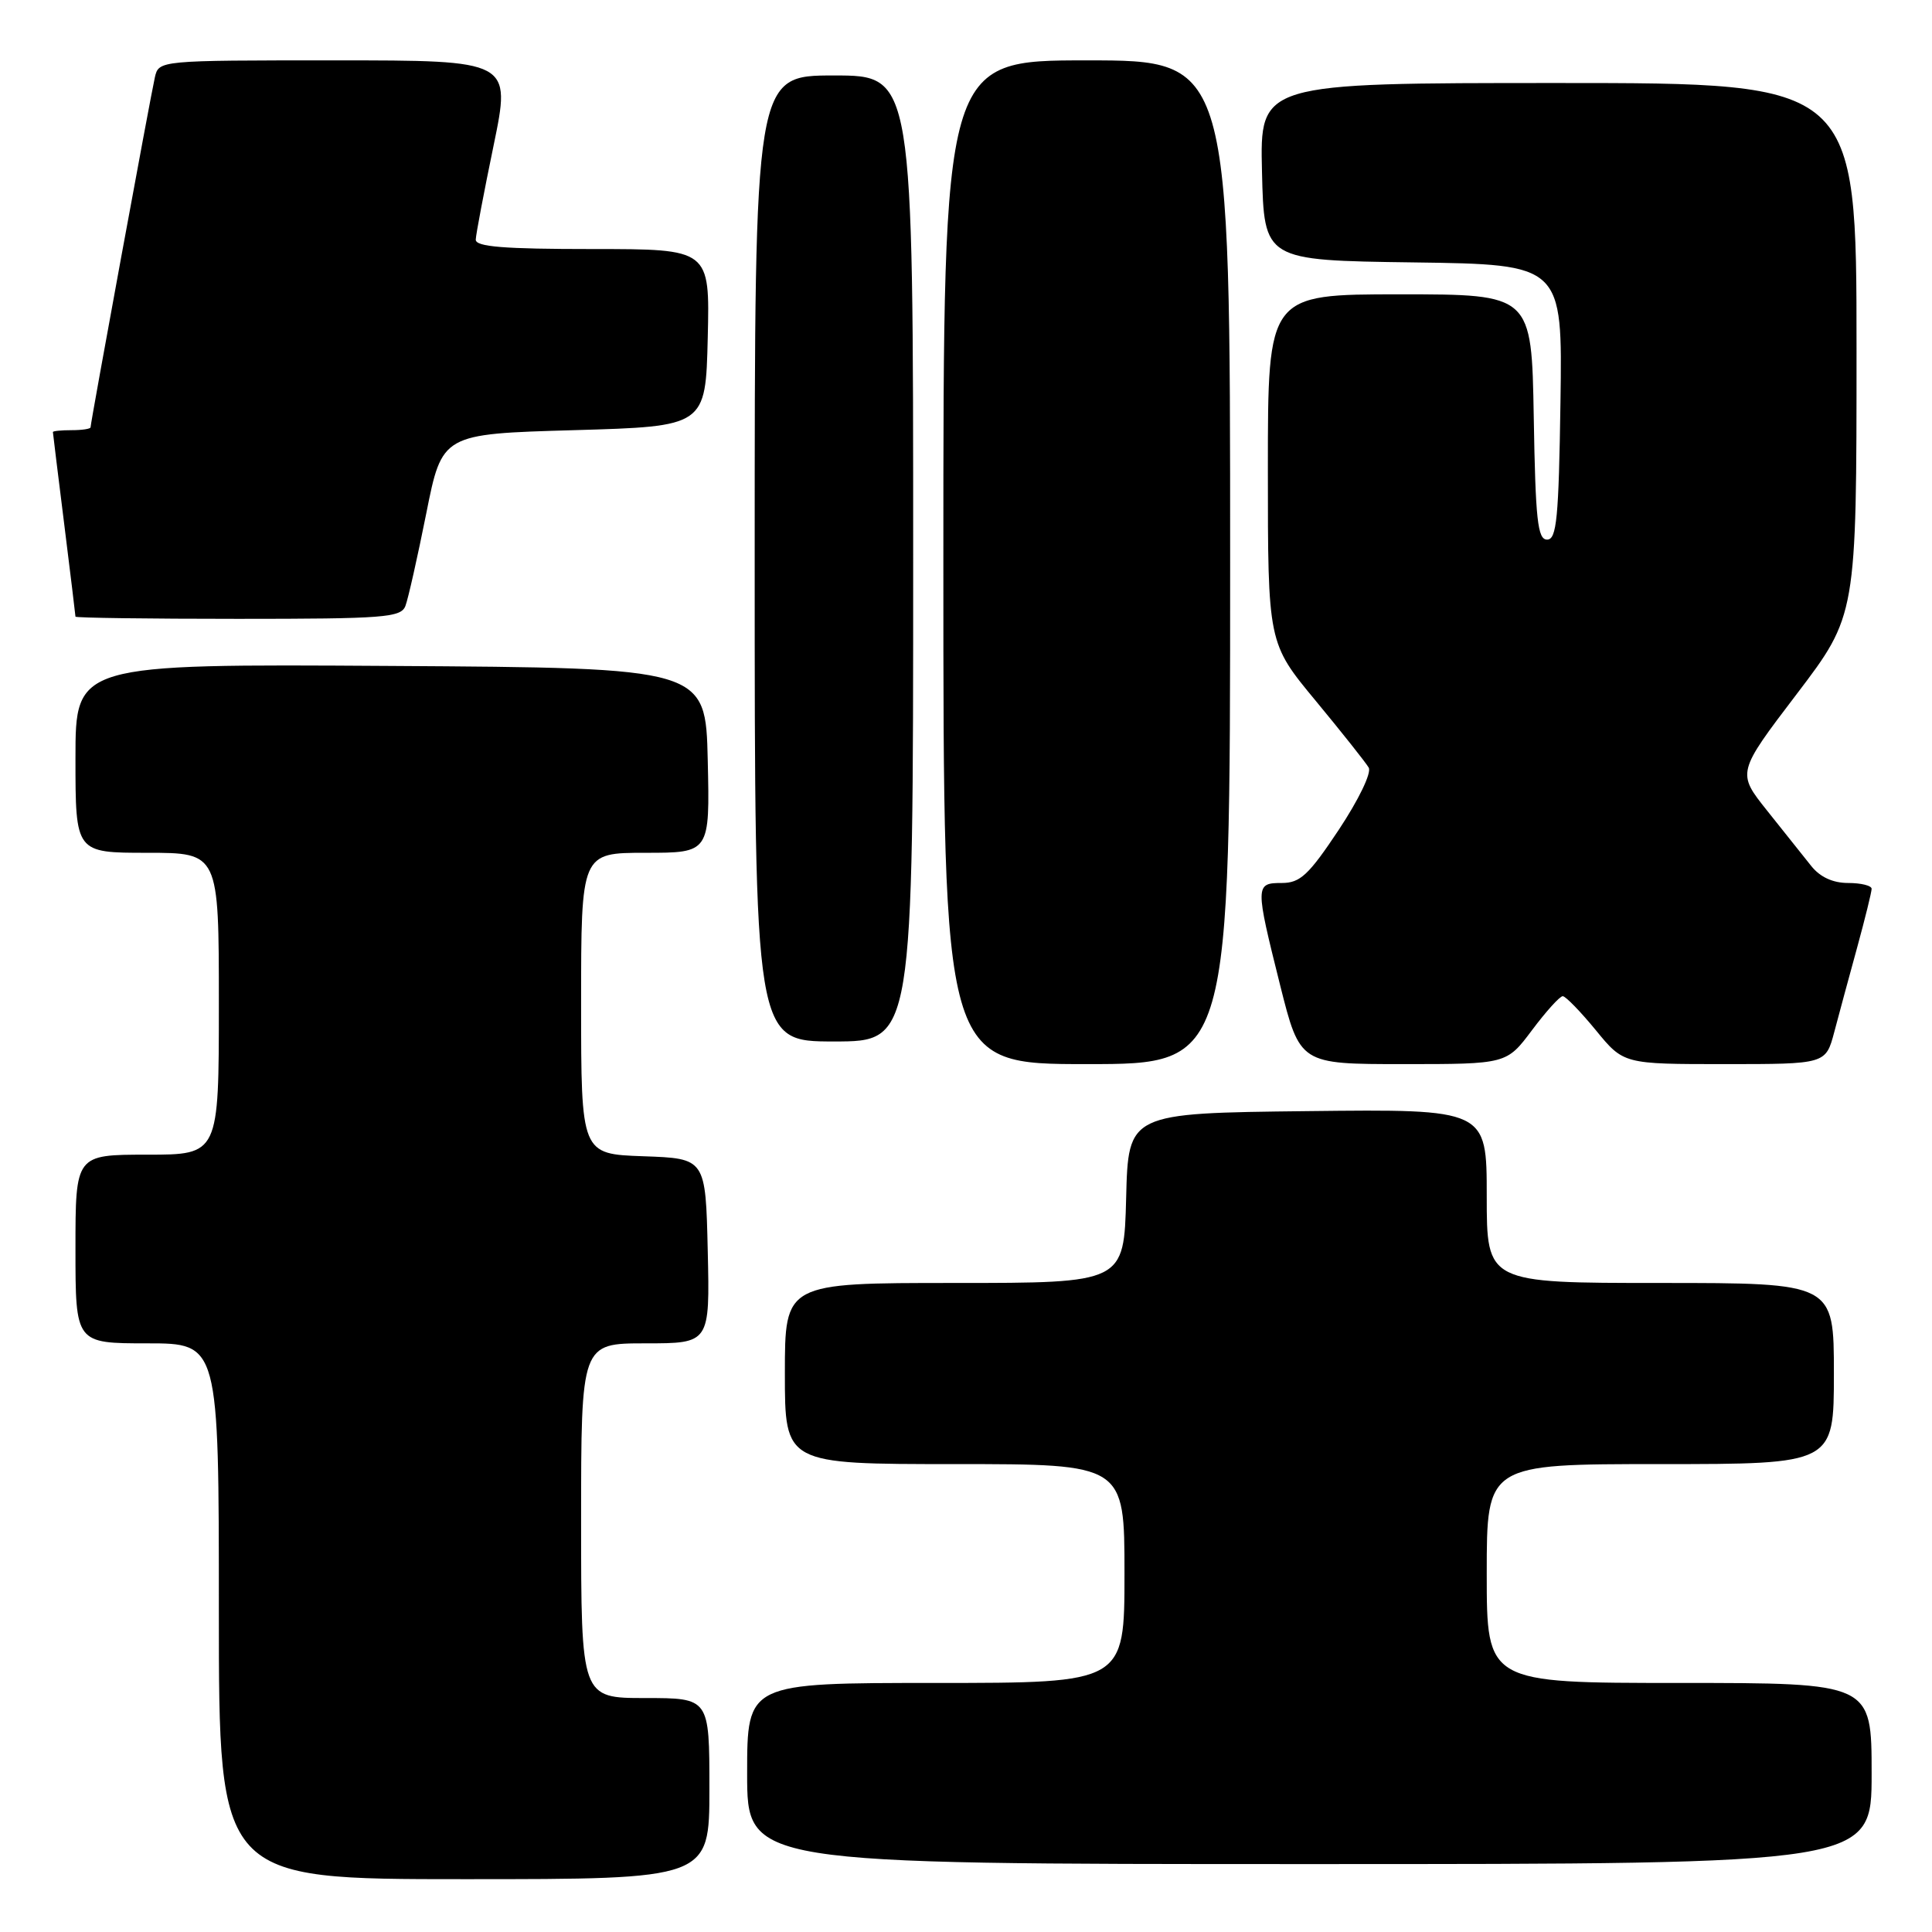 <?xml version="1.0" encoding="UTF-8" standalone="no"?>
<!DOCTYPE svg PUBLIC "-//W3C//DTD SVG 1.1//EN" "http://www.w3.org/Graphics/SVG/1.1/DTD/svg11.dtd" >
<svg xmlns="http://www.w3.org/2000/svg" xmlns:xlink="http://www.w3.org/1999/xlink" version="1.1" viewBox="0 0 256 256">
 <g >
 <path fill="currentColor"
d=" M 94.00 237.00 C 94.00 225.00 94.00 225.00 85.50 225.00 C 77.00 225.00 77.00 225.00 77.00 201.50 C 77.00 178.00 77.00 178.00 85.53 178.00 C 94.06 178.00 94.06 178.00 93.78 165.75 C 93.50 153.50 93.50 153.50 85.25 153.21 C 77.00 152.92 77.00 152.92 77.00 132.96 C 77.00 113.00 77.00 113.00 85.53 113.00 C 94.06 113.00 94.06 113.00 93.78 100.75 C 93.50 88.50 93.50 88.50 51.75 88.24 C 10.00 87.98 10.00 87.98 10.00 100.49 C 10.00 113.00 10.00 113.00 19.50 113.00 C 29.00 113.00 29.00 113.00 29.00 133.00 C 29.00 153.00 29.00 153.00 19.50 153.00 C 10.00 153.00 10.00 153.00 10.00 165.50 C 10.00 178.00 10.00 178.00 19.50 178.00 C 29.00 178.00 29.00 178.00 29.00 213.50 C 29.00 249.00 29.00 249.00 61.50 249.00 C 94.00 249.00 94.00 249.00 94.00 237.00 Z  M 248.00 235.00 C 248.00 223.00 248.00 223.00 222.50 223.00 C 197.00 223.00 197.00 223.00 197.00 208.50 C 197.00 194.00 197.00 194.00 220.00 194.00 C 243.00 194.00 243.00 194.00 243.00 182.00 C 243.00 170.00 243.00 170.00 220.00 170.00 C 197.00 170.00 197.00 170.00 197.00 158.48 C 197.00 146.96 197.00 146.96 173.25 147.23 C 149.50 147.50 149.50 147.50 149.22 158.75 C 148.93 170.00 148.93 170.00 126.47 170.00 C 104.00 170.00 104.00 170.00 104.00 182.00 C 104.00 194.00 104.00 194.00 126.50 194.00 C 149.00 194.00 149.00 194.00 149.00 208.50 C 149.00 223.00 149.00 223.00 124.00 223.00 C 99.00 223.00 99.00 223.00 99.00 235.00 C 99.00 247.00 99.00 247.00 173.50 247.00 C 248.00 247.00 248.00 247.00 248.00 235.00 Z  M 163.00 74.50 C 163.00 8.00 163.00 8.00 144.00 8.00 C 125.00 8.00 125.00 8.00 125.00 74.50 C 125.00 141.00 125.00 141.00 144.00 141.00 C 163.00 141.00 163.00 141.00 163.00 74.50 Z  M 203.00 136.50 C 204.85 134.03 206.68 132.00 207.07 132.00 C 207.45 132.00 209.42 134.03 211.45 136.50 C 215.13 141.00 215.13 141.00 228.53 141.00 C 241.92 141.00 241.92 141.00 243.05 136.75 C 243.67 134.41 245.03 129.36 246.09 125.52 C 247.14 121.68 248.00 118.19 248.00 117.77 C 248.00 117.35 246.60 117.00 244.89 117.00 C 242.87 117.00 241.17 116.22 240.00 114.75 C 239.02 113.51 236.40 110.23 234.18 107.45 C 230.14 102.39 230.14 102.39 238.07 91.97 C 246.00 81.54 246.00 81.54 246.00 46.27 C 246.00 11.00 246.00 11.00 206.47 11.00 C 166.94 11.00 166.94 11.00 167.22 22.75 C 167.50 34.50 167.50 34.50 187.27 34.77 C 207.04 35.04 207.04 35.04 206.77 53.27 C 206.54 68.69 206.27 71.50 205.00 71.50 C 203.74 71.50 203.46 68.91 203.23 55.25 C 202.95 39.00 202.95 39.00 185.48 39.00 C 168.00 39.00 168.00 39.00 168.00 62.10 C 168.00 85.21 168.00 85.21 174.33 92.85 C 177.81 97.06 180.97 101.04 181.36 101.71 C 181.76 102.40 180.04 105.96 177.39 109.96 C 173.41 115.94 172.28 117.00 169.85 117.00 C 166.31 117.00 166.31 117.29 169.62 130.53 C 172.25 141.00 172.25 141.00 185.94 141.00 C 199.63 141.00 199.63 141.00 203.00 136.50 Z  M 121.00 74.00 C 121.00 10.00 121.00 10.00 110.50 10.00 C 100.00 10.00 100.00 10.00 100.00 74.00 C 100.00 138.00 100.00 138.00 110.50 138.00 C 121.00 138.00 121.00 138.00 121.00 74.00 Z  M 53.72 80.29 C 54.08 79.35 55.32 73.84 56.48 68.04 C 58.58 57.50 58.58 57.50 76.04 57.00 C 93.50 56.50 93.50 56.50 93.78 44.75 C 94.06 33.00 94.06 33.00 78.53 33.00 C 66.75 33.00 63.01 32.70 63.04 31.75 C 63.06 31.06 64.13 25.44 65.41 19.25 C 67.73 8.00 67.73 8.00 44.38 8.00 C 21.04 8.00 21.04 8.00 20.52 10.25 C 19.96 12.69 12.00 56.00 12.00 56.62 C 12.00 56.83 10.88 57.00 9.50 57.00 C 8.12 57.00 7.00 57.11 7.01 57.25 C 7.01 57.39 7.69 62.88 8.51 69.46 C 9.33 76.04 10.00 81.55 10.00 81.71 C 10.00 81.87 19.69 82.00 31.53 82.00 C 50.91 82.00 53.13 81.83 53.72 80.29 Z "/>
</g>
</svg>